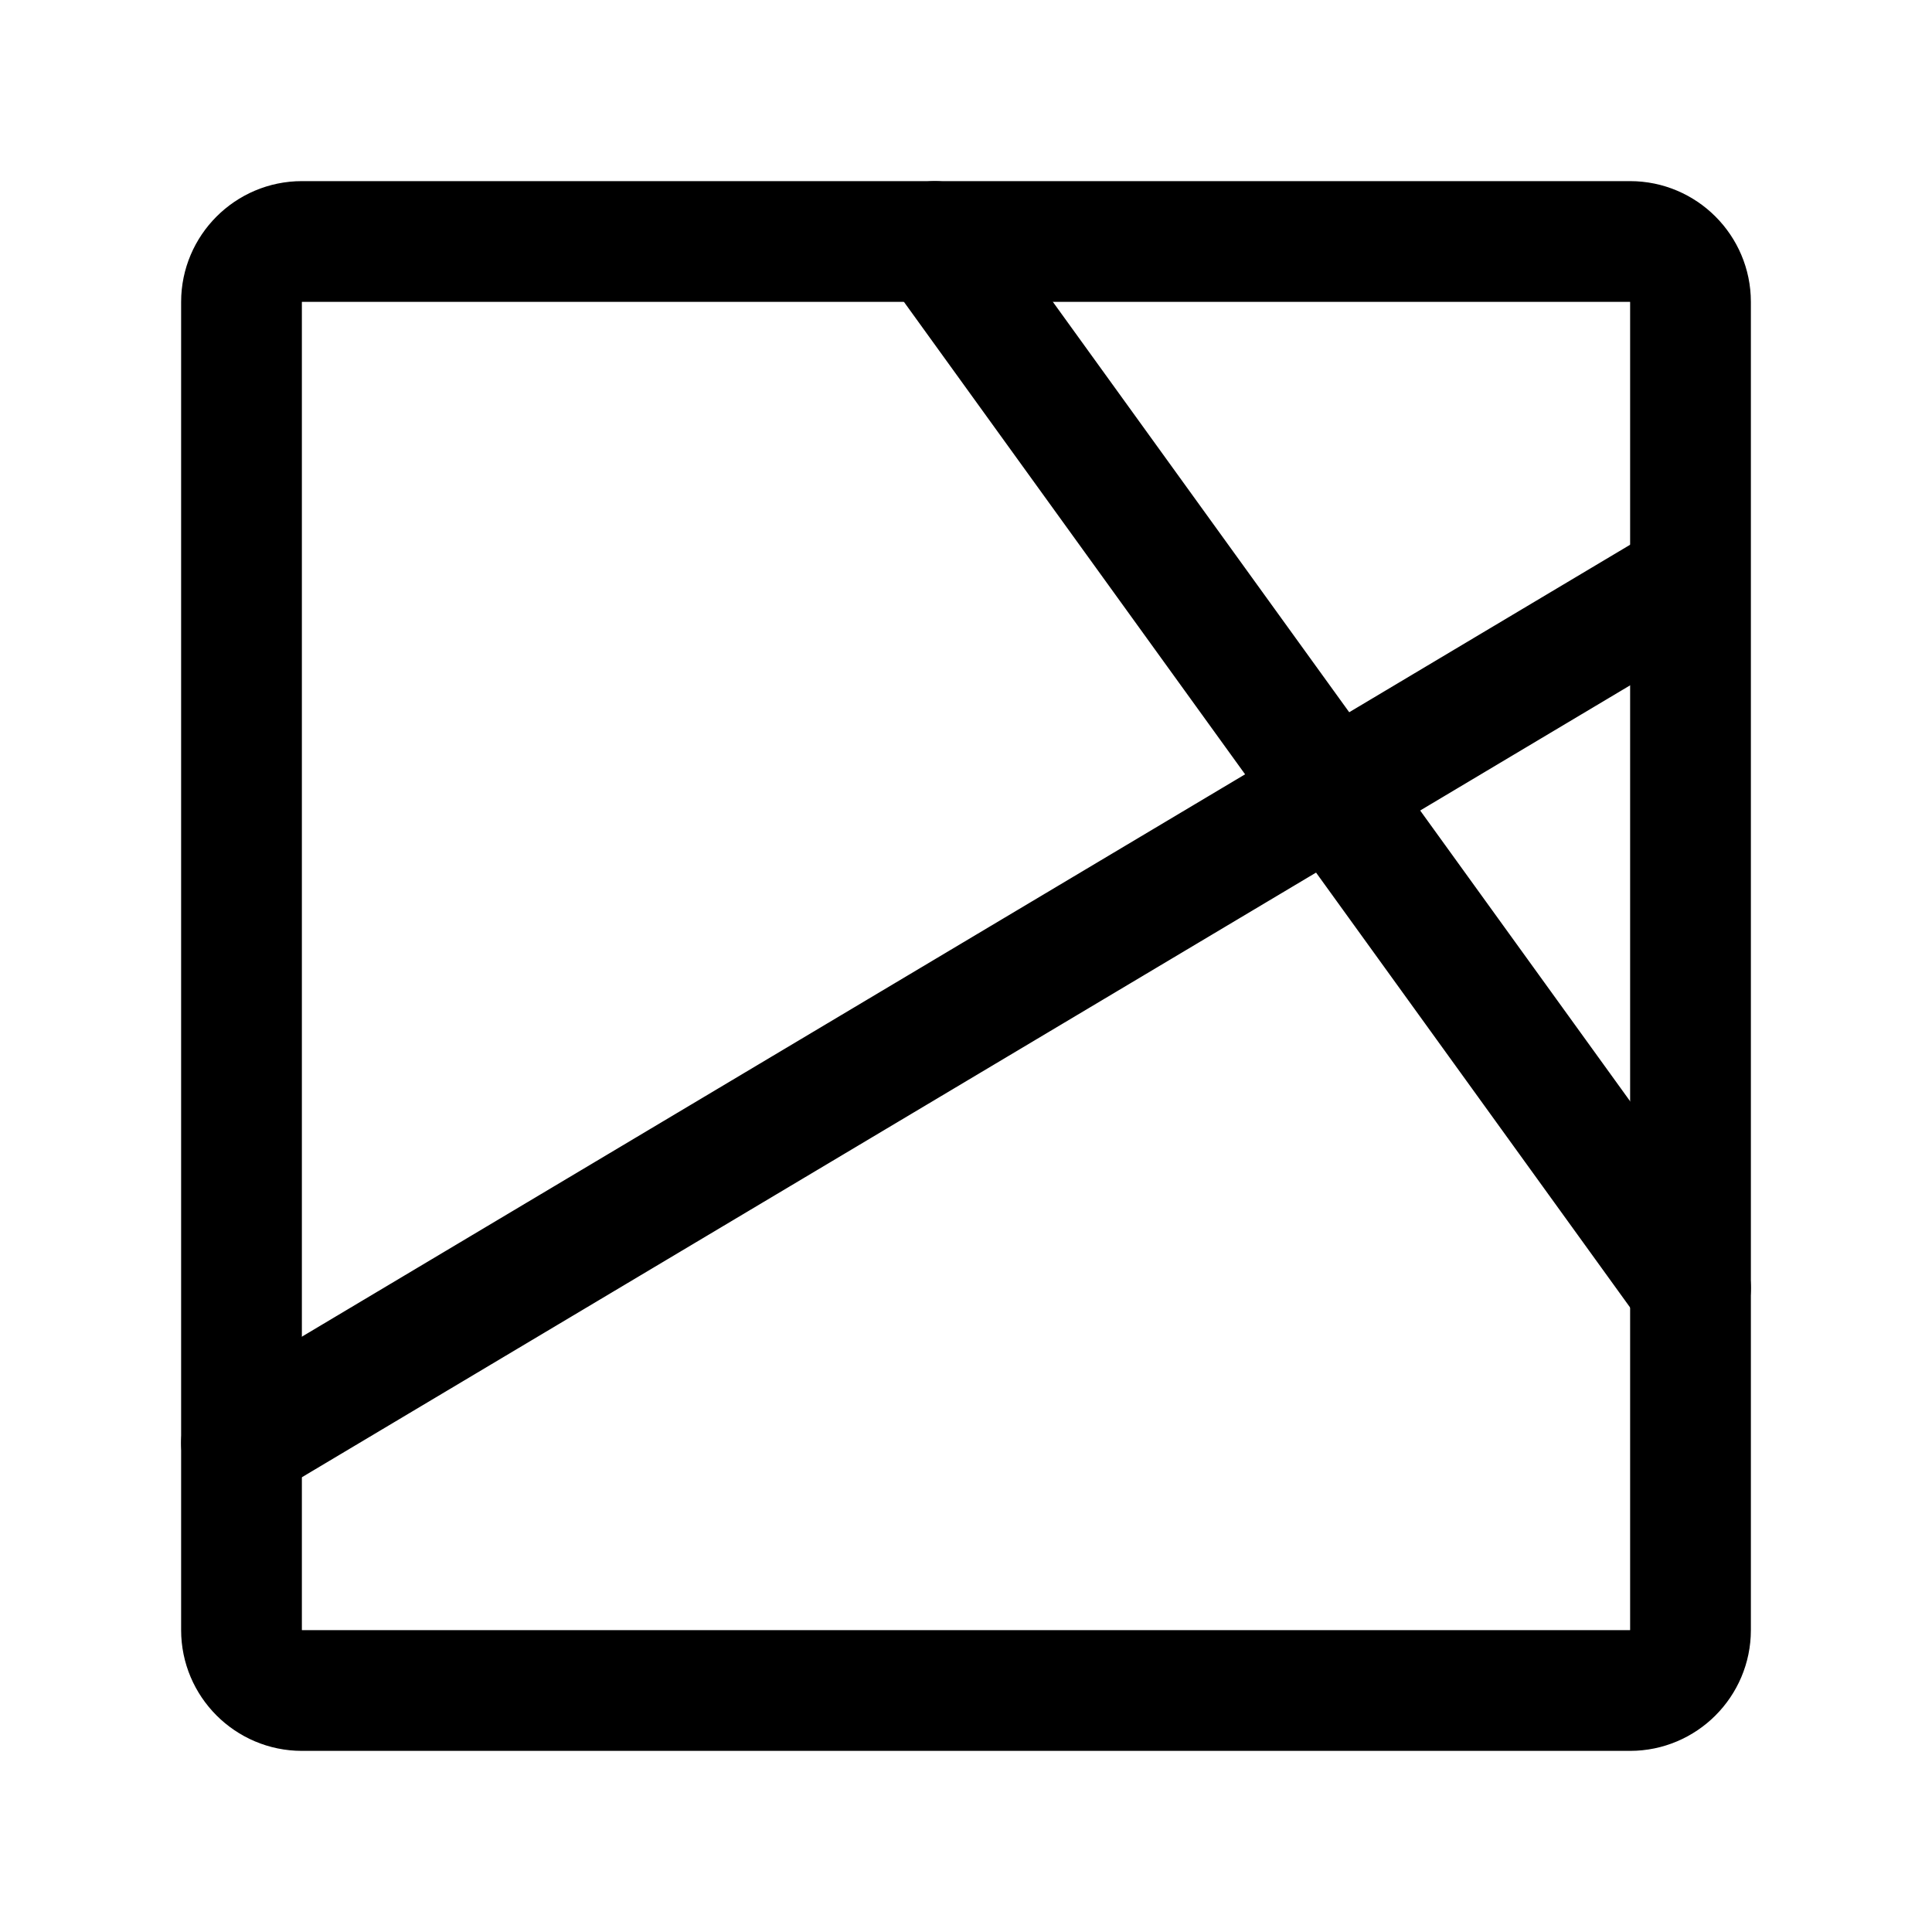 <?xml version="1.0" encoding="utf-8"?>
<!-- Generator: Adobe Illustrator 27.0.0, SVG Export Plug-In . SVG Version: 6.00 Build 0)  -->
<svg version="1.1" id="图层_1" xmlns="http://www.w3.org/2000/svg" xmlns:xlink="http://www.w3.org/1999/xlink" x="0px" y="0px"
	 width="192px" height="192px" viewBox="0 0 192 192" style="enable-background:new 0 0 192 192;" xml:space="preserve">
<style type="text/css">
	.st0{fill:none;stroke:#000000;stroke-width:12;stroke-linecap:round;stroke-linejoin:round;}
</style>
<line class="st0" x1="92.9" y1="24" x2="168" y2="128"/>
<line class="st0" x1="166.9" y1="58.2" x2="24" y2="143.4"/>
<path class="st0" d="M162,168H30c-3.3,0-6-2.7-6-6V30c0-3.3,2.7-6,6-6h132c3.3,0,6,2.7,6,6v132C168,165.3,165.3,168,162,168z"/>
</svg>
